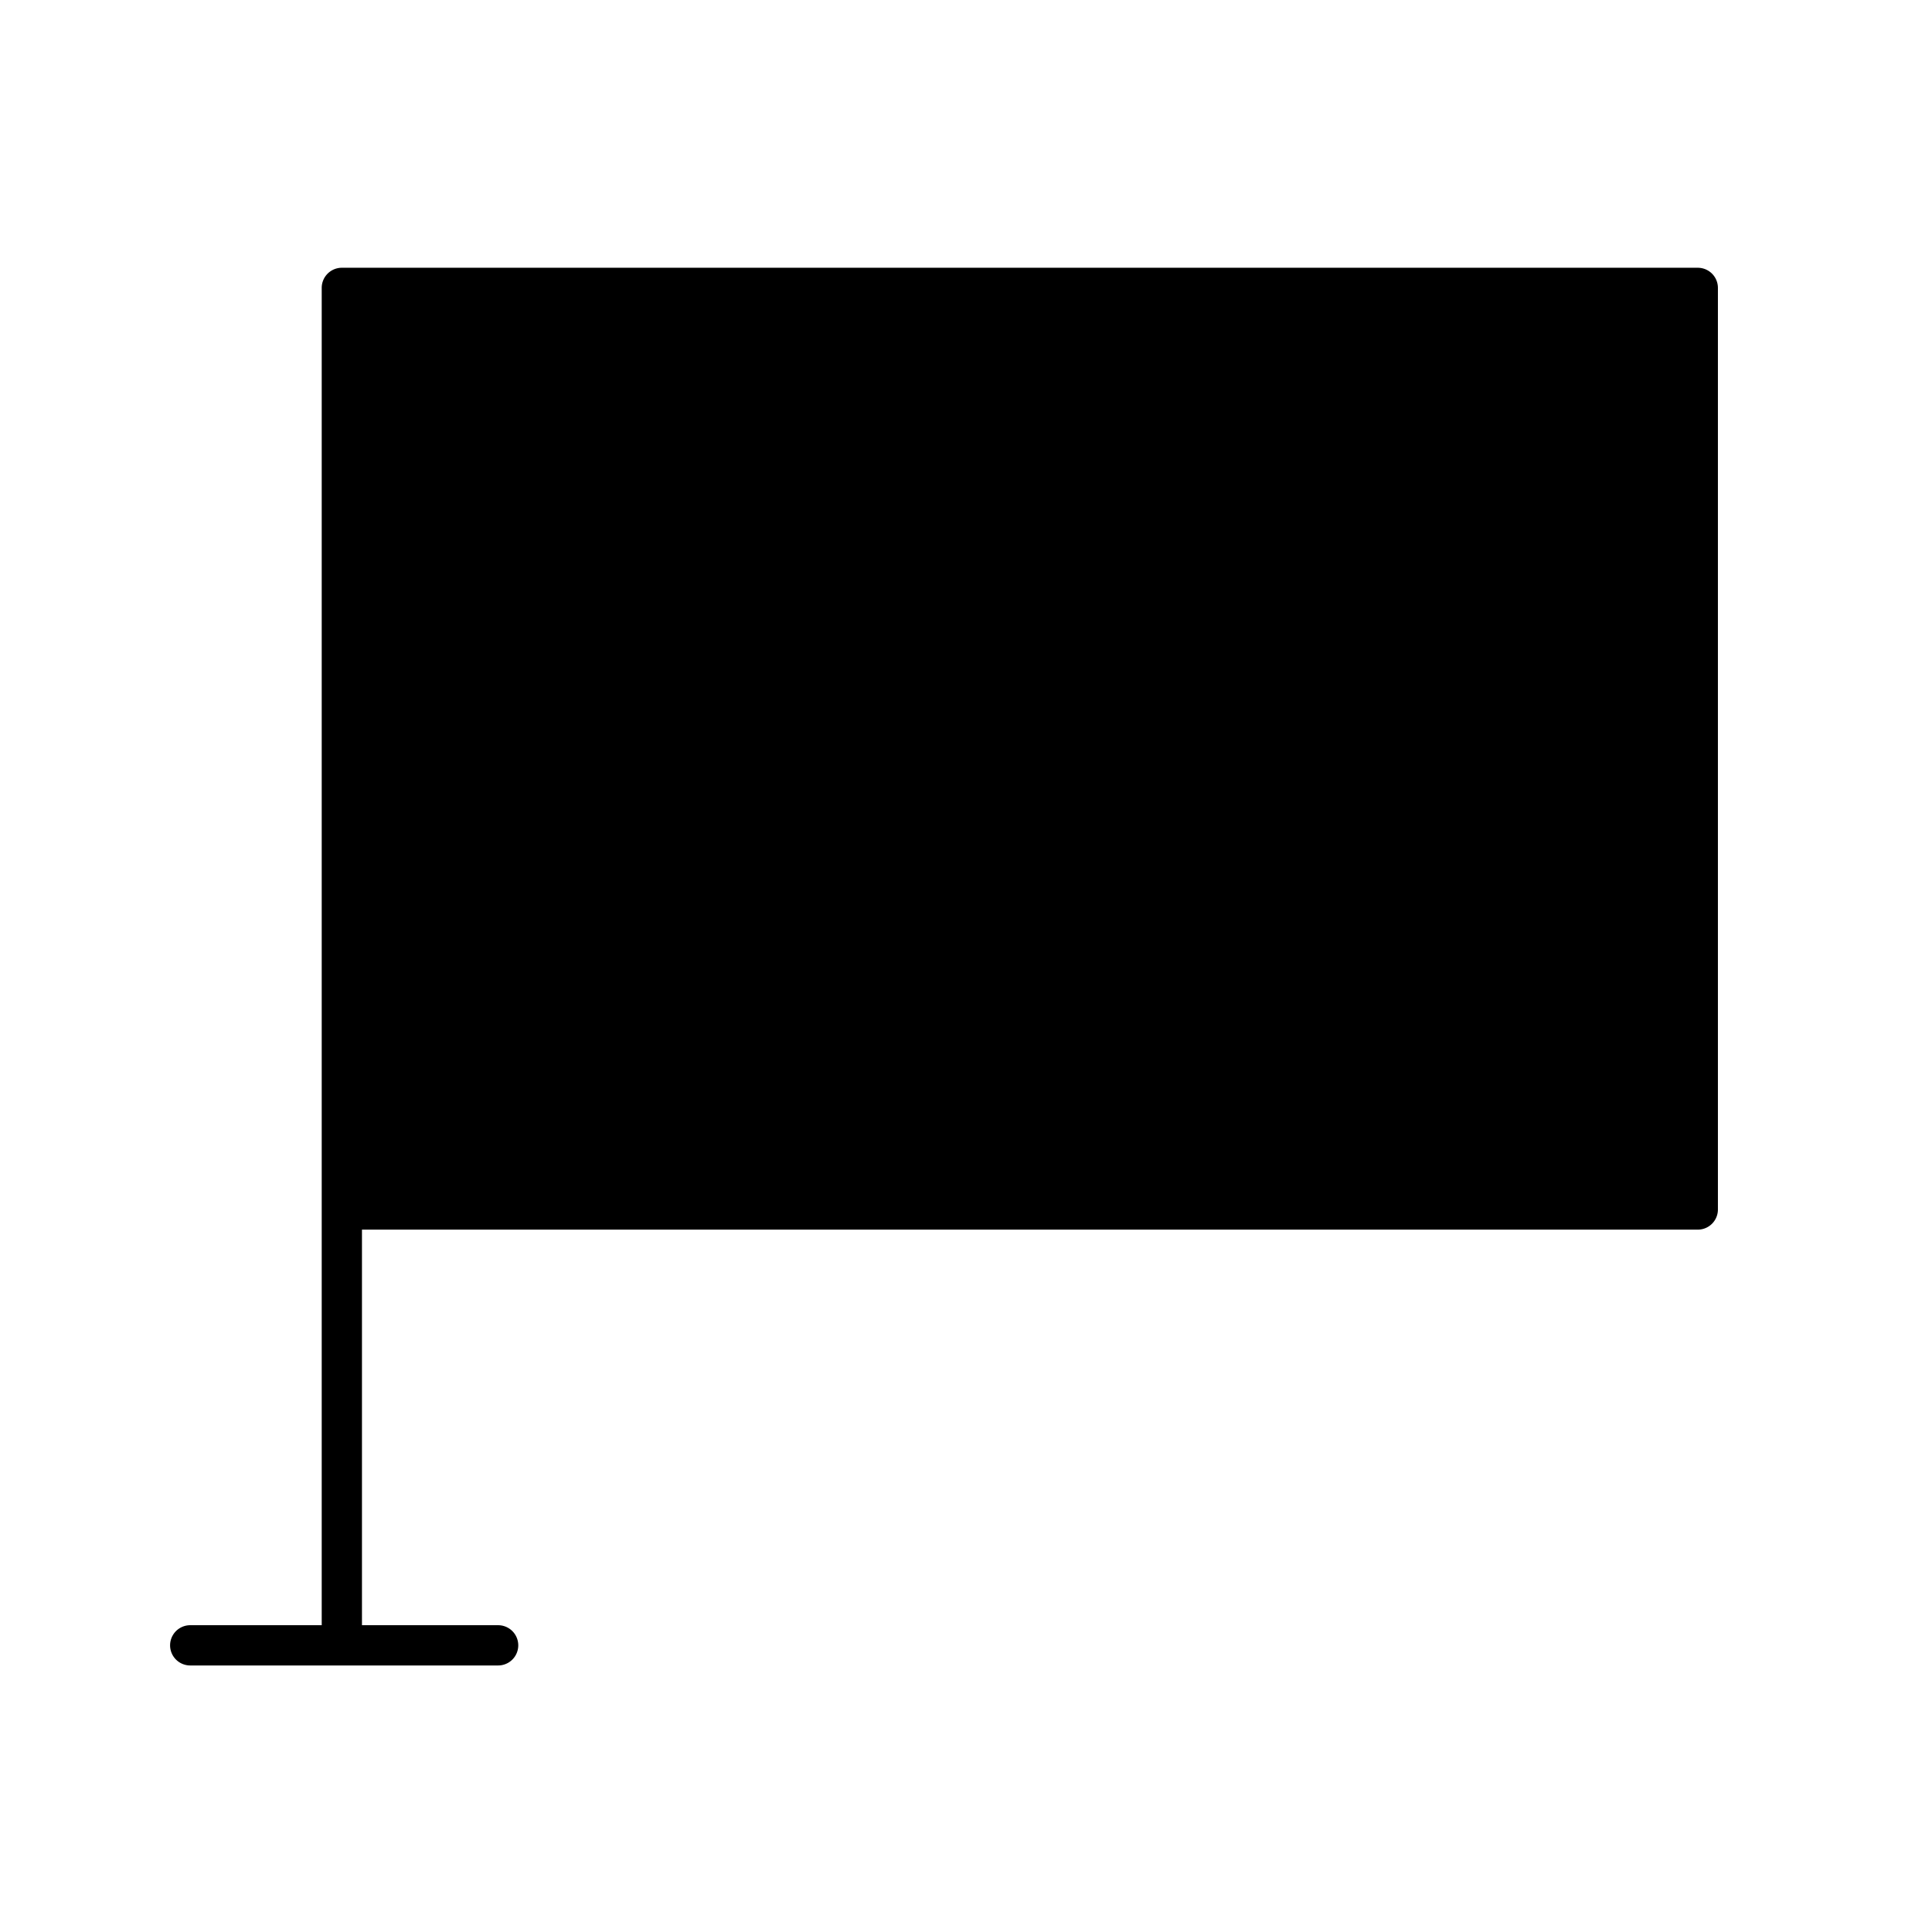 <svg xmlns="http://www.w3.org/2000/svg" viewBox="0 0 96 96"><rect x="16.986" y="14.305" width="67.376" height="45.798" class="sgmaincolor"/><polygon points="50.373 19.409 55.704 30.21 67.623 31.941 58.998 40.349 61.034 52.22 50.373 46.615 39.712 52.22 41.749 40.349 33.124 31.941 45.043 30.21 50.373 19.409" class="sgmaincolor"/><path d="M61.034,53.22a1,1,0,0,1-.466-.115l-10.194-5.36-10.2,5.36a1,1,0,0,1-1.451-1.054L40.675,40.7l-8.249-8.04a1,1,0,0,1,.554-1.706l11.4-1.657,5.1-10.329a1,1,0,0,1,.9-.557h0a1,1,0,0,1,.9.557l5.1,10.329,11.4,1.657a1,1,0,0,1,.555,1.706L60.072,40.7l1.947,11.353a1,1,0,0,1-.985,1.169ZM35.273,32.64l7.174,6.992a1,1,0,0,1,.287.886l-1.693,9.874,8.867-4.663a1,1,0,0,1,.932,0l8.866,4.663-1.694-9.874a1,1,0,0,1,.288-.886l7.173-6.992L55.56,31.2a1,1,0,0,1-.753-.547l-4.433-8.984-4.435,8.984a1,1,0,0,1-.753.547Z"/><path d="M84.362,13.305H16.986a1,1,0,0,0-1,1V80.756H9.452a1,1,0,1,0,0,2h15.3a1,1,0,0,0,0-2H17.986V61.1H84.362a1,1,0,0,0,1-1v-45.8A1,1,0,0,0,84.362,13.305Zm-1,45.8H17.986v-43.8H83.362Z"/><rect width="96" height="96" fill="#fff" opacity="0"/></svg>